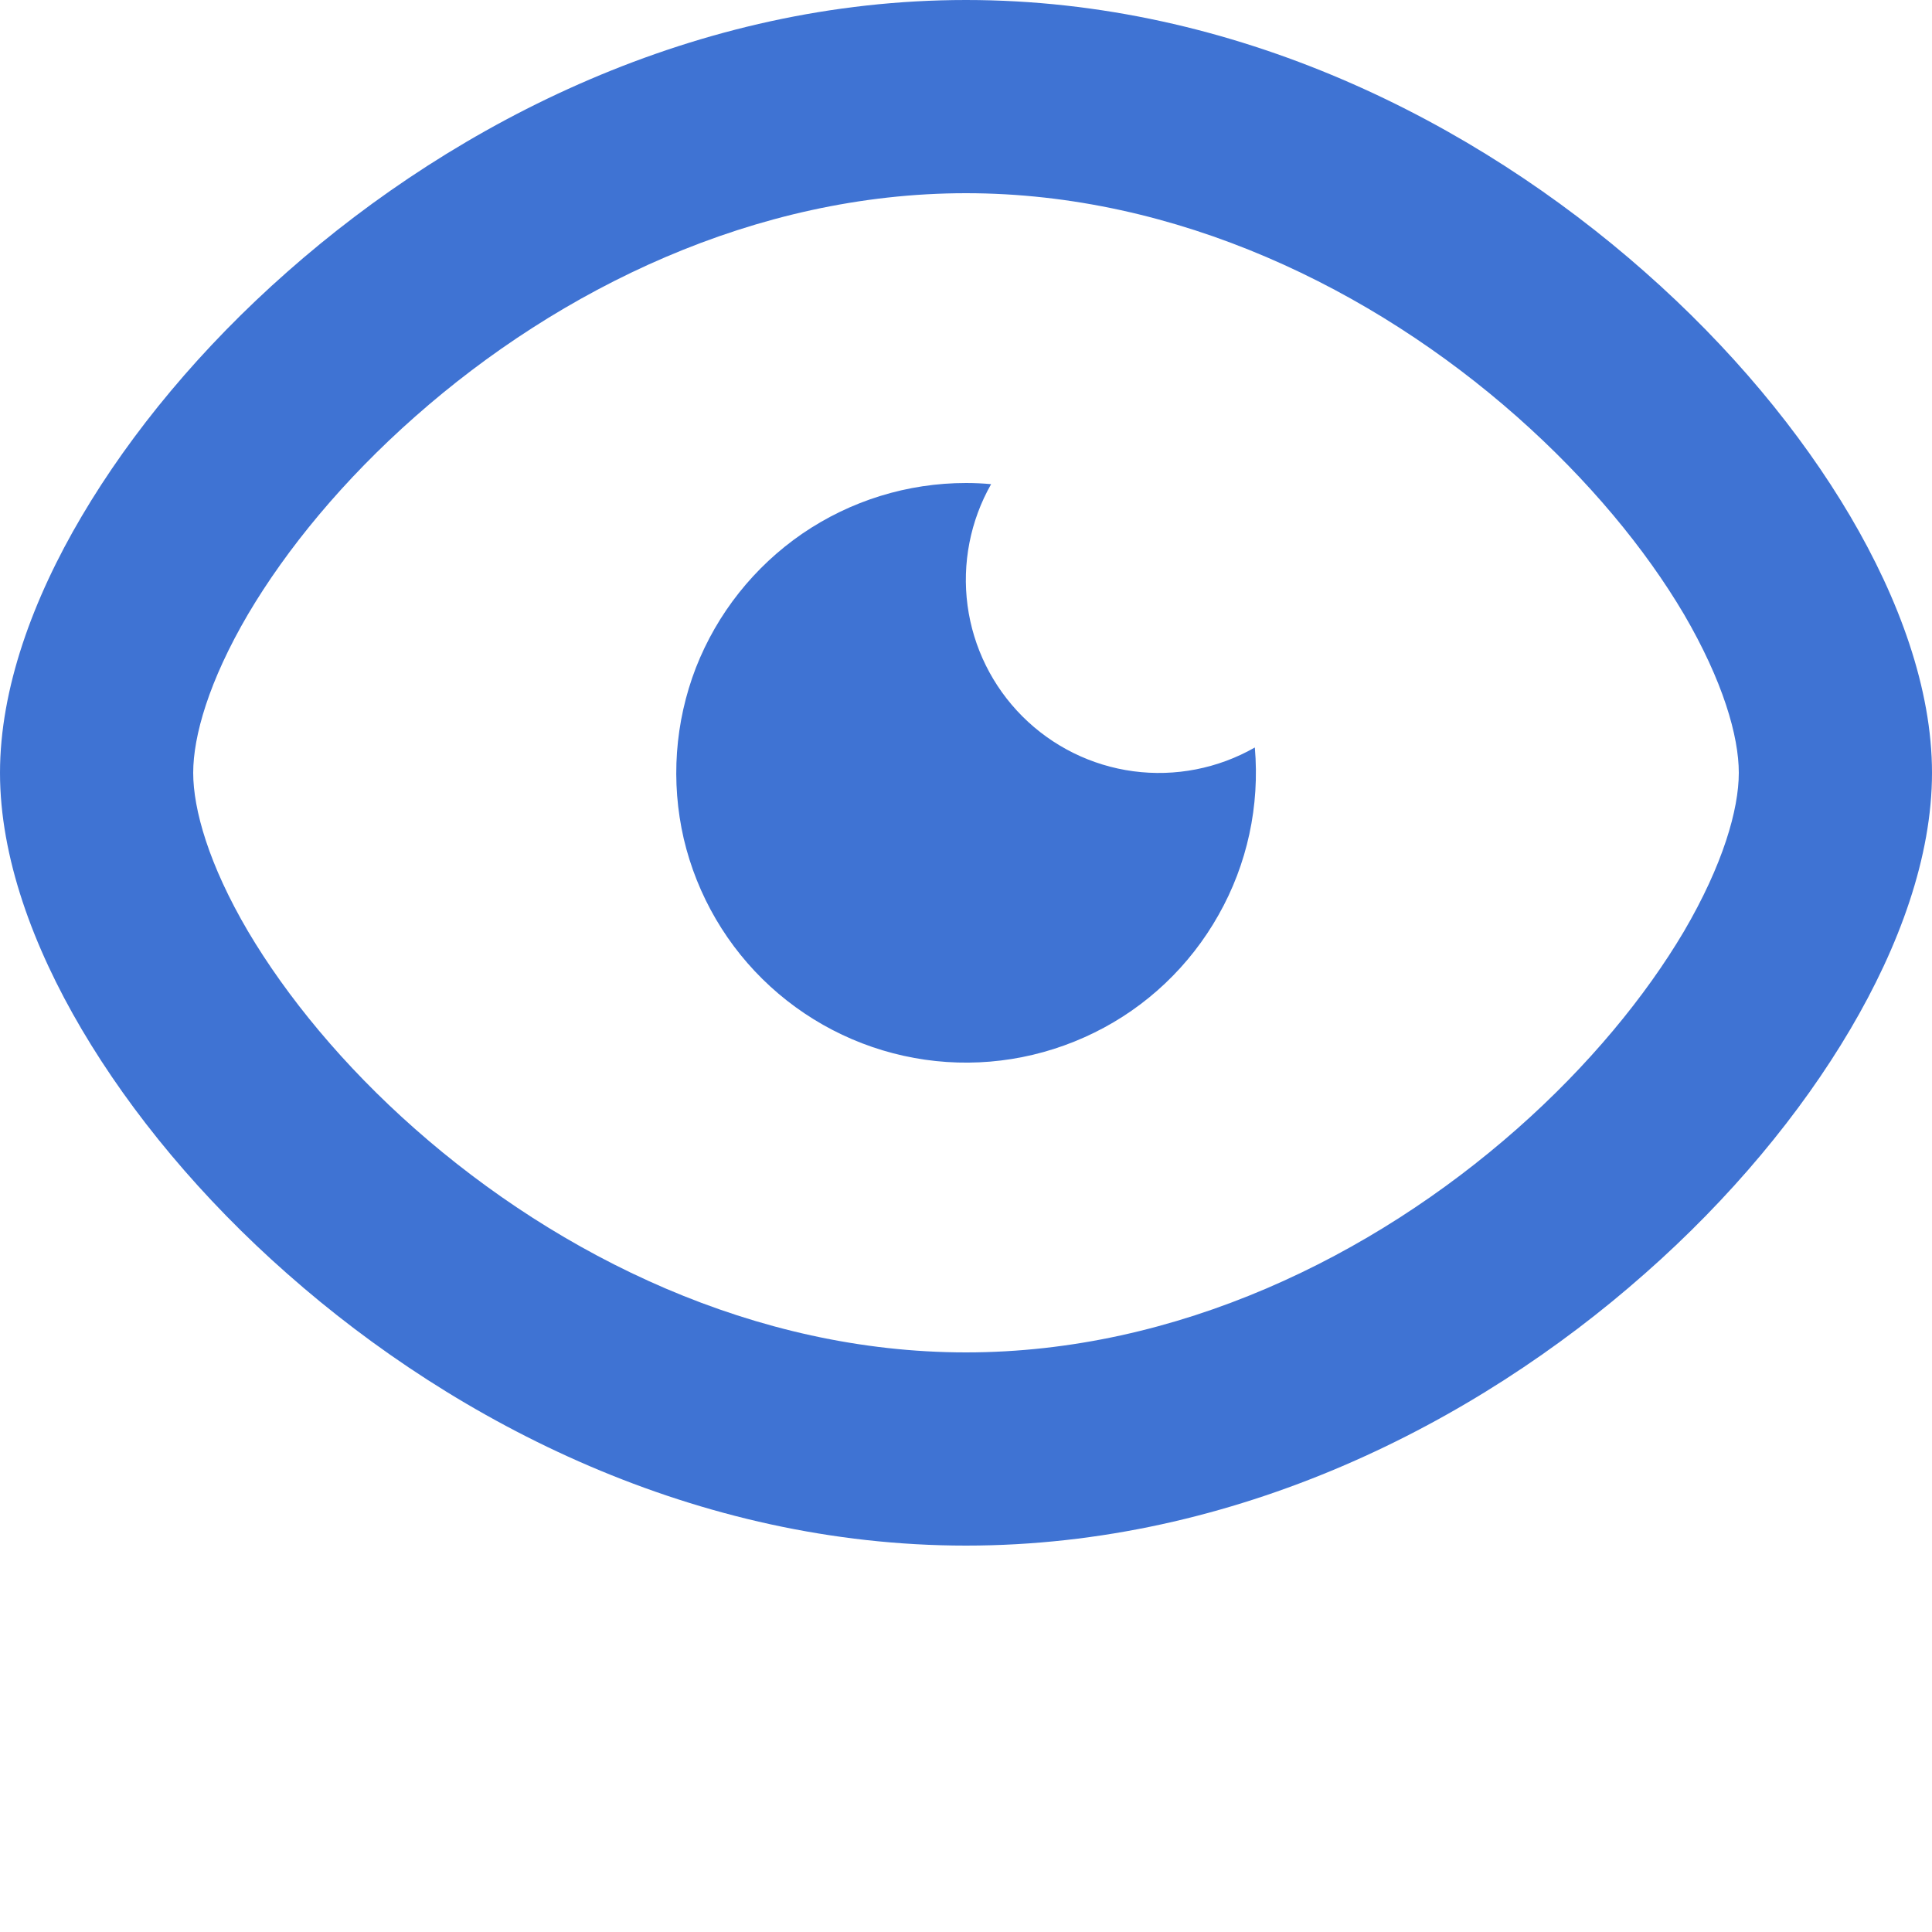 <svg width="10" height="10" viewBox="0 0 10 10" fill="none" xmlns="http://www.w3.org/2000/svg">
<path d="M5 0C6.394 0 7.631 0.628 8.513 1.407C8.956 1.797 9.32 2.236 9.577 2.672C9.829 3.1 10 3.565 10 4C10 4.435 9.83 4.899 9.577 5.328C9.32 5.764 8.956 6.203 8.513 6.593C7.631 7.372 6.393 8 5 8C3.607 8 2.369 7.372 1.487 6.593C1.044 6.203 0.68 5.764 0.423 5.328C0.17 4.899 0 4.435 0 4C0 3.565 0.17 3.1 0.423 2.672C0.68 2.236 1.044 1.797 1.487 1.407C2.369 0.628 3.607 0 5 0ZM5 1C3.908 1 2.896 1.496 2.149 2.156C1.777 2.484 1.483 2.842 1.284 3.179C1.081 3.525 1 3.81 1 4C1 4.19 1.081 4.476 1.284 4.821C1.483 5.157 1.777 5.516 2.149 5.844C2.896 6.503 3.908 7 5 7C6.092 7 7.104 6.503 7.851 5.844C8.223 5.516 8.517 5.157 8.716 4.821C8.918 4.476 9 4.19 9 4C9 3.81 8.918 3.525 8.716 3.179C8.517 2.842 8.223 2.485 7.851 2.156C7.104 1.496 6.092 1 5 1ZM5 2.5C5.044 2.5 5.088 2.502 5.13 2.506C5.022 2.696 4.979 2.917 5.008 3.134C5.037 3.351 5.137 3.553 5.292 3.708C5.447 3.863 5.649 3.963 5.866 3.992C6.083 4.021 6.304 3.978 6.495 3.869C6.521 4.171 6.456 4.473 6.307 4.736C6.159 4.999 5.935 5.212 5.664 5.345C5.392 5.479 5.087 5.528 4.788 5.485C4.489 5.442 4.21 5.31 3.987 5.106C3.764 4.902 3.608 4.635 3.539 4.341C3.471 4.046 3.493 3.738 3.602 3.456C3.712 3.175 3.904 2.933 4.153 2.762C4.403 2.591 4.698 2.5 5 2.5Z" fill="#3F73D3"/>
</svg>
